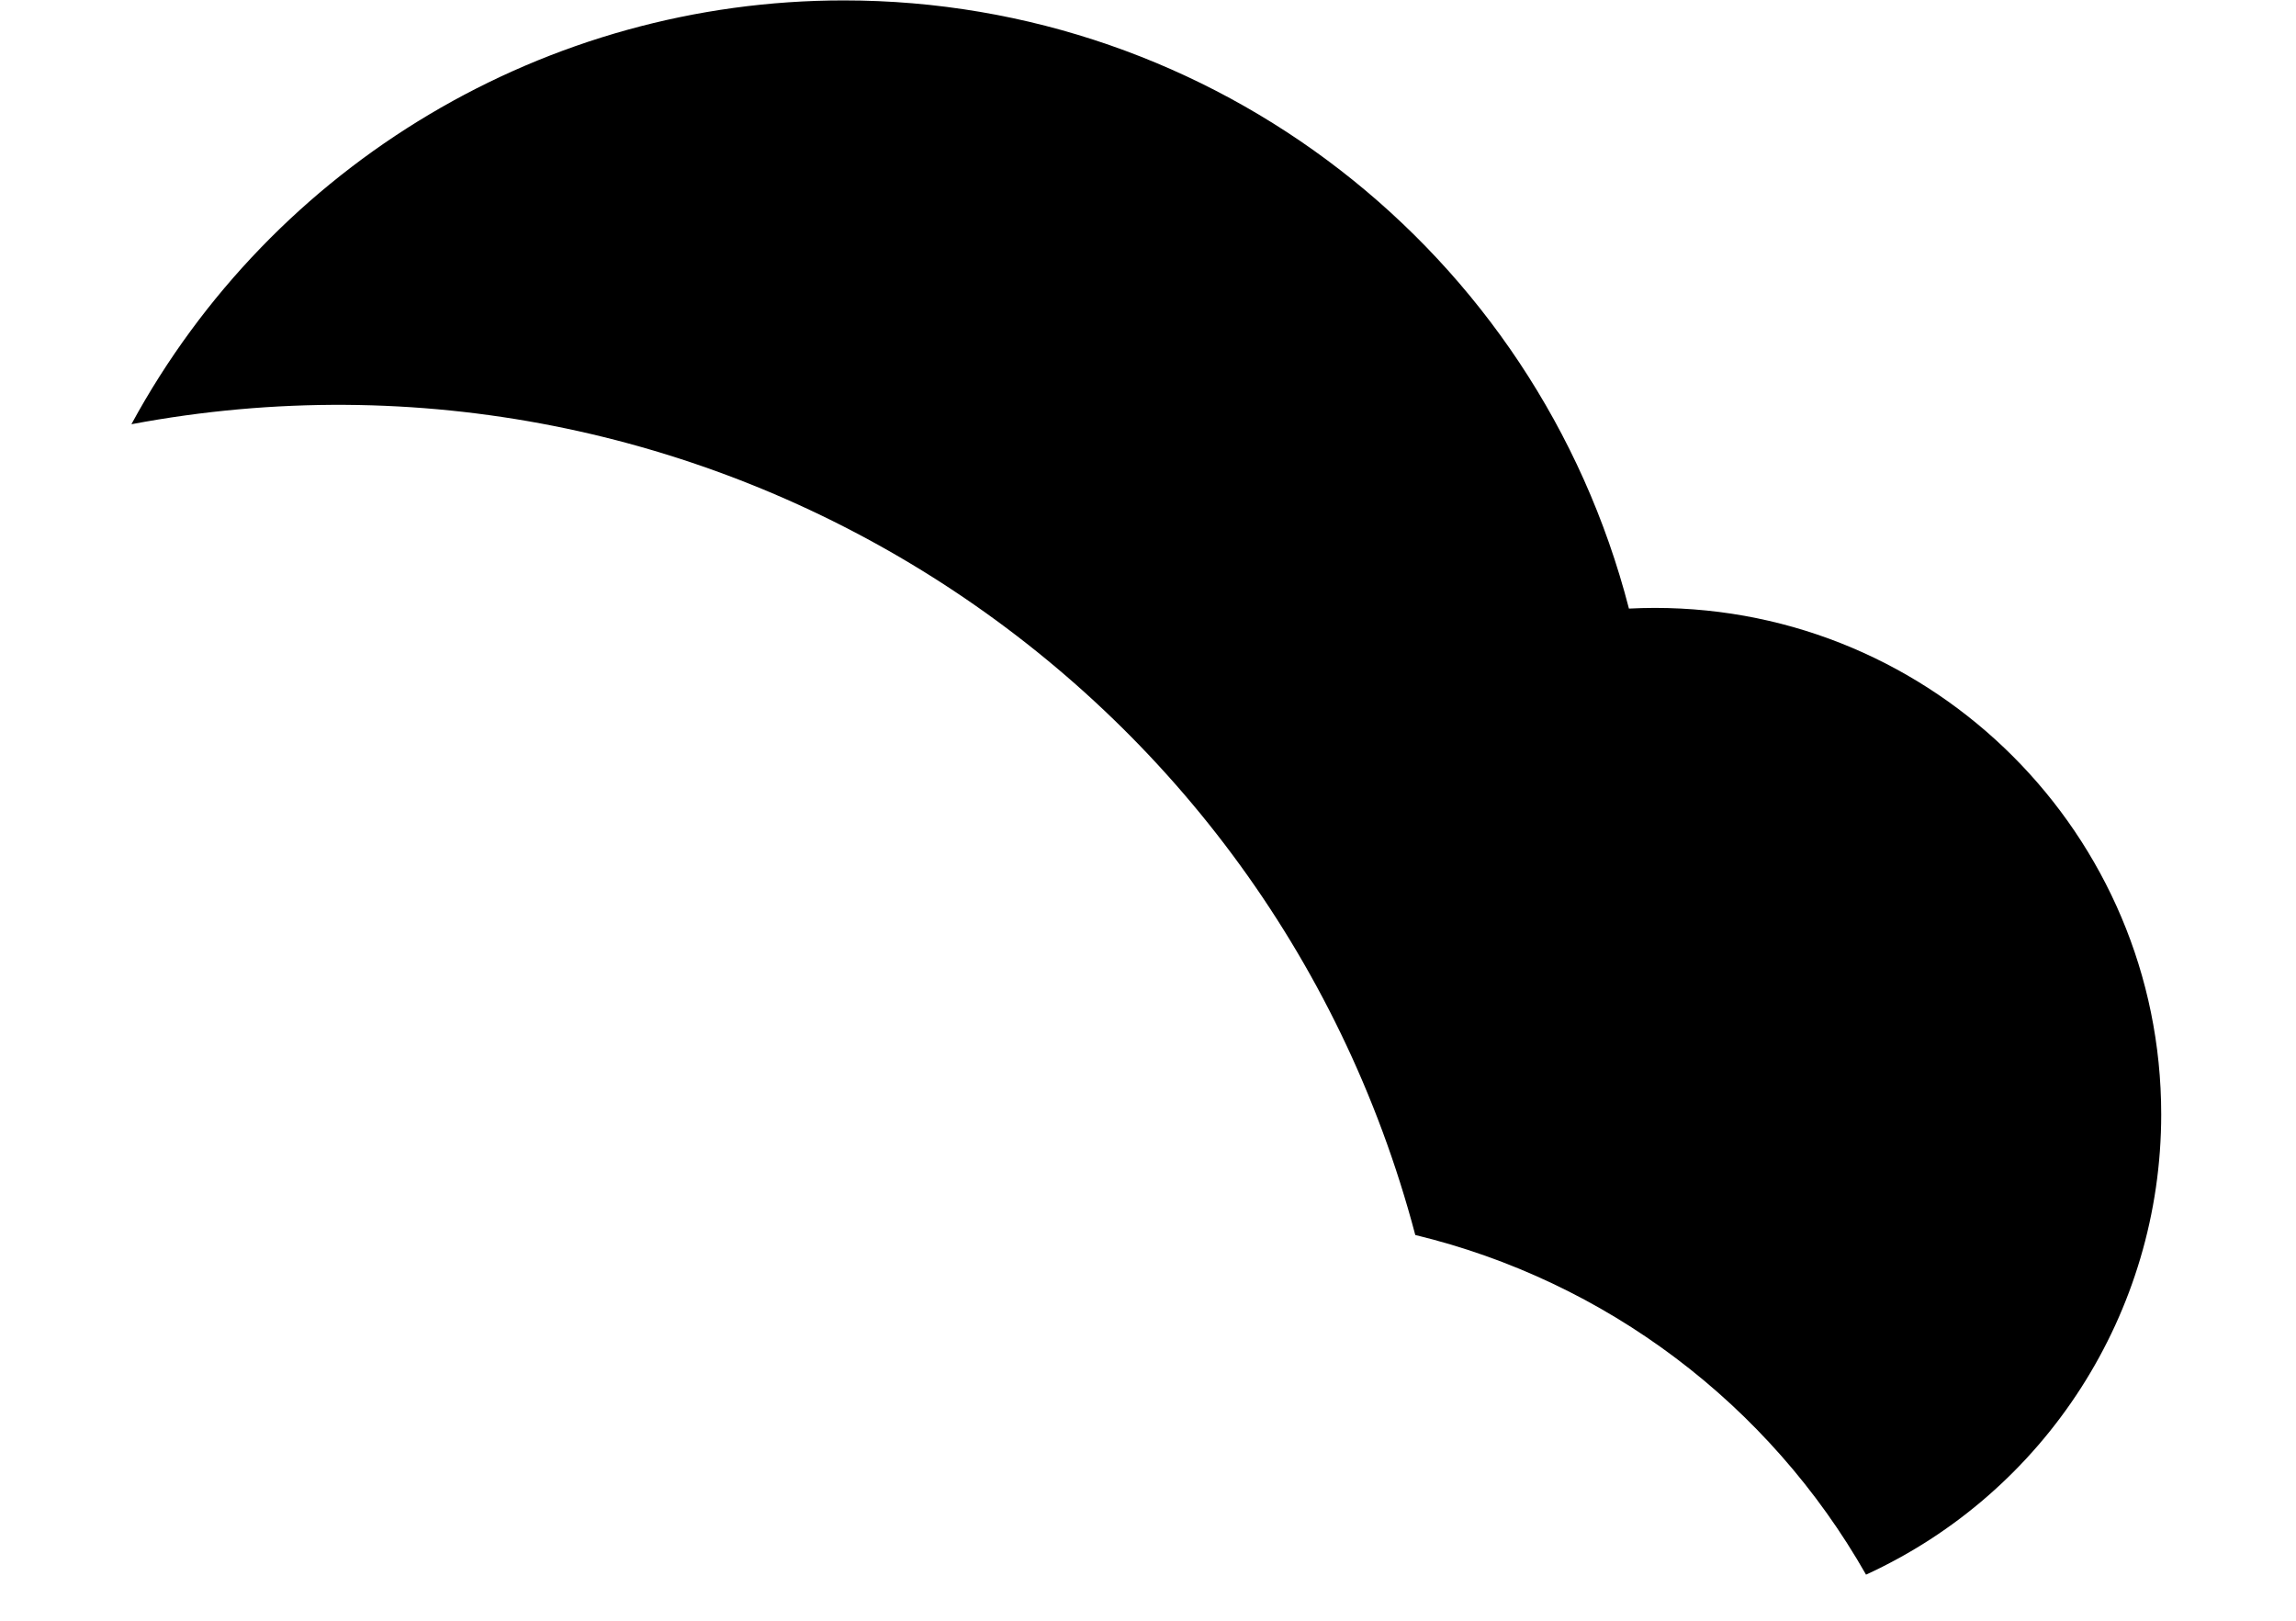 ﻿<?xml version="1.0" encoding="utf-8"?>
<svg version="1.1" xmlns:xlink="http://www.w3.org/1999/xlink" width="17px" height="12px" xmlns="http://www.w3.org/2000/svg">
  <defs>
    <pattern id="BGPattern" patternUnits="userSpaceOnUse" alignment="0 0" imageRepeat="None" />
    <mask fill="white" id="Clip5236">
      <path d="M 13.816 11.659  L 13.816 11.658  C 13.098 10.395  11.89 9.485  10.479 9.144  C 9.374 4.961  5.225 2.341  0.973 3.141  C 2.023 1.207  4.048 0.003  6.248 0.003  C 8.986 0.003  11.377 1.855  12.061 4.506  C 12.125 4.503  12.188 4.501  12.252 4.501  C 14.323 4.501  16.002 6.18  16.002 8.251  C 16.002 9.717  15.148 11.048  13.816 11.659  Z " fill-rule="evenodd" />
    </mask>
  </defs>
  <g transform="matrix(1 0 0 1 -9 0 )">
    <path d="M 13.816 11.659  L 13.816 11.658  C 13.098 10.395  11.89 9.485  10.479 9.144  C 9.374 4.961  5.225 2.341  0.973 3.141  C 2.023 1.207  4.048 0.003  6.248 0.003  C 8.986 0.003  11.377 1.855  12.061 4.506  C 12.125 4.503  12.188 4.501  12.252 4.501  C 14.323 4.501  16.002 6.18  16.002 8.251  C 16.002 9.717  15.148 11.048  13.816 11.659  Z " fill-rule="nonzero" fill="rgba(0, 0, 0, 1)" stroke="none" transform="matrix(1 0 0 1 9 0 )" class="fill" />
    <path d="M 13.816 11.659  L 13.816 11.658  C 13.098 10.395  11.89 9.485  10.479 9.144  C 9.374 4.961  5.225 2.341  0.973 3.141  C 2.023 1.207  4.048 0.003  6.248 0.003  C 8.986 0.003  11.377 1.855  12.061 4.506  C 12.125 4.503  12.188 4.501  12.252 4.501  C 14.323 4.501  16.002 6.18  16.002 8.251  C 16.002 9.717  15.148 11.048  13.816 11.659  Z " stroke-width="0" stroke-dasharray="0" stroke="rgba(255, 255, 255, 0)" fill="none" transform="matrix(1 0 0 1 9 0 )" class="stroke" mask="url(#Clip5236)" />
  </g>
</svg>